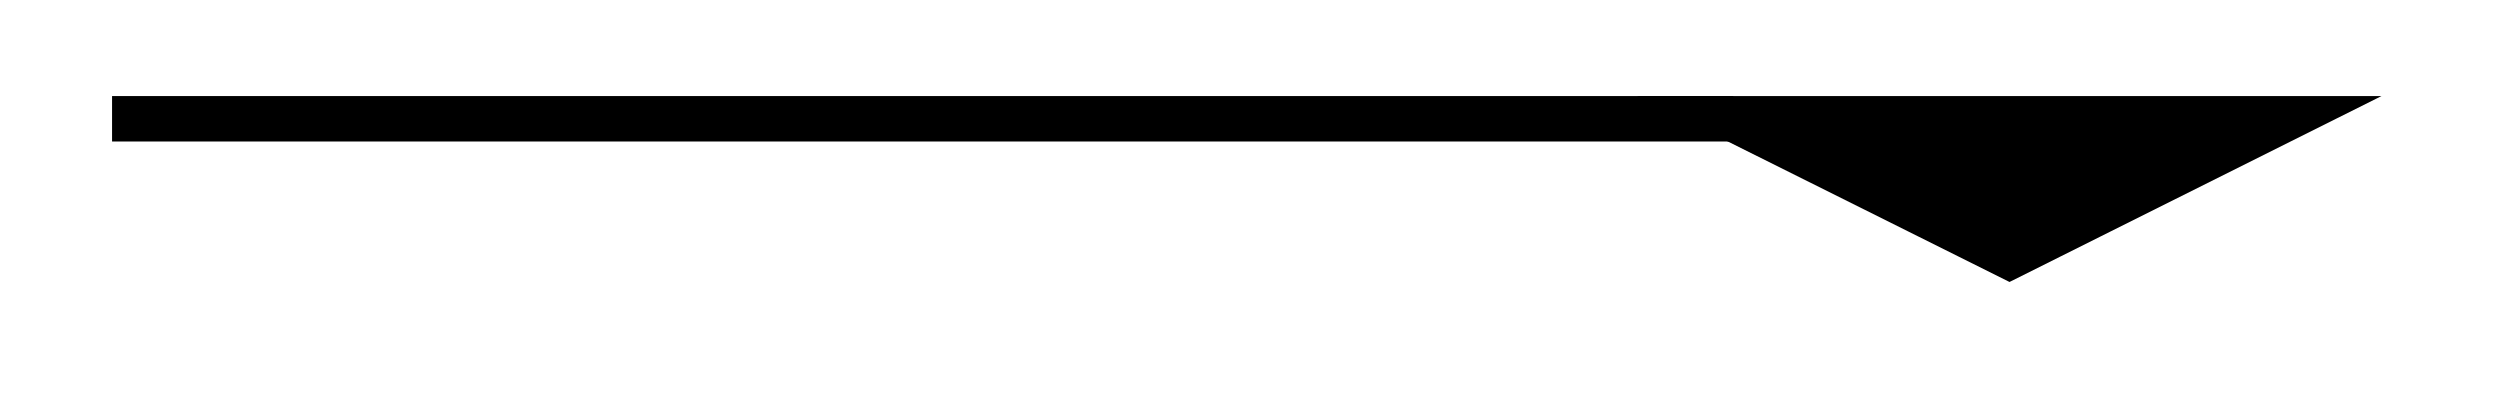 <svg xmlns="http://www.w3.org/2000/svg" width="21.952" height="3.656"><defs><clipPath id="a"><path d="M9 0h12.93v3.484H9Zm0 0"/></clipPath></defs><path fill="none" stroke="#000" stroke-miterlimit="10" stroke-width=".399" d="M.984 1.043H15.22"/><path d="m20.066 1.043-2.421 1.21-2.426-1.21Zm0 0"/><g clip-path="url(#a)"><path fill="none" stroke="#000" stroke-miterlimit="10" stroke-width=".399" d="m20.066 1.043-2.421 1.21-2.426-1.21Zm0 0"/></g></svg>